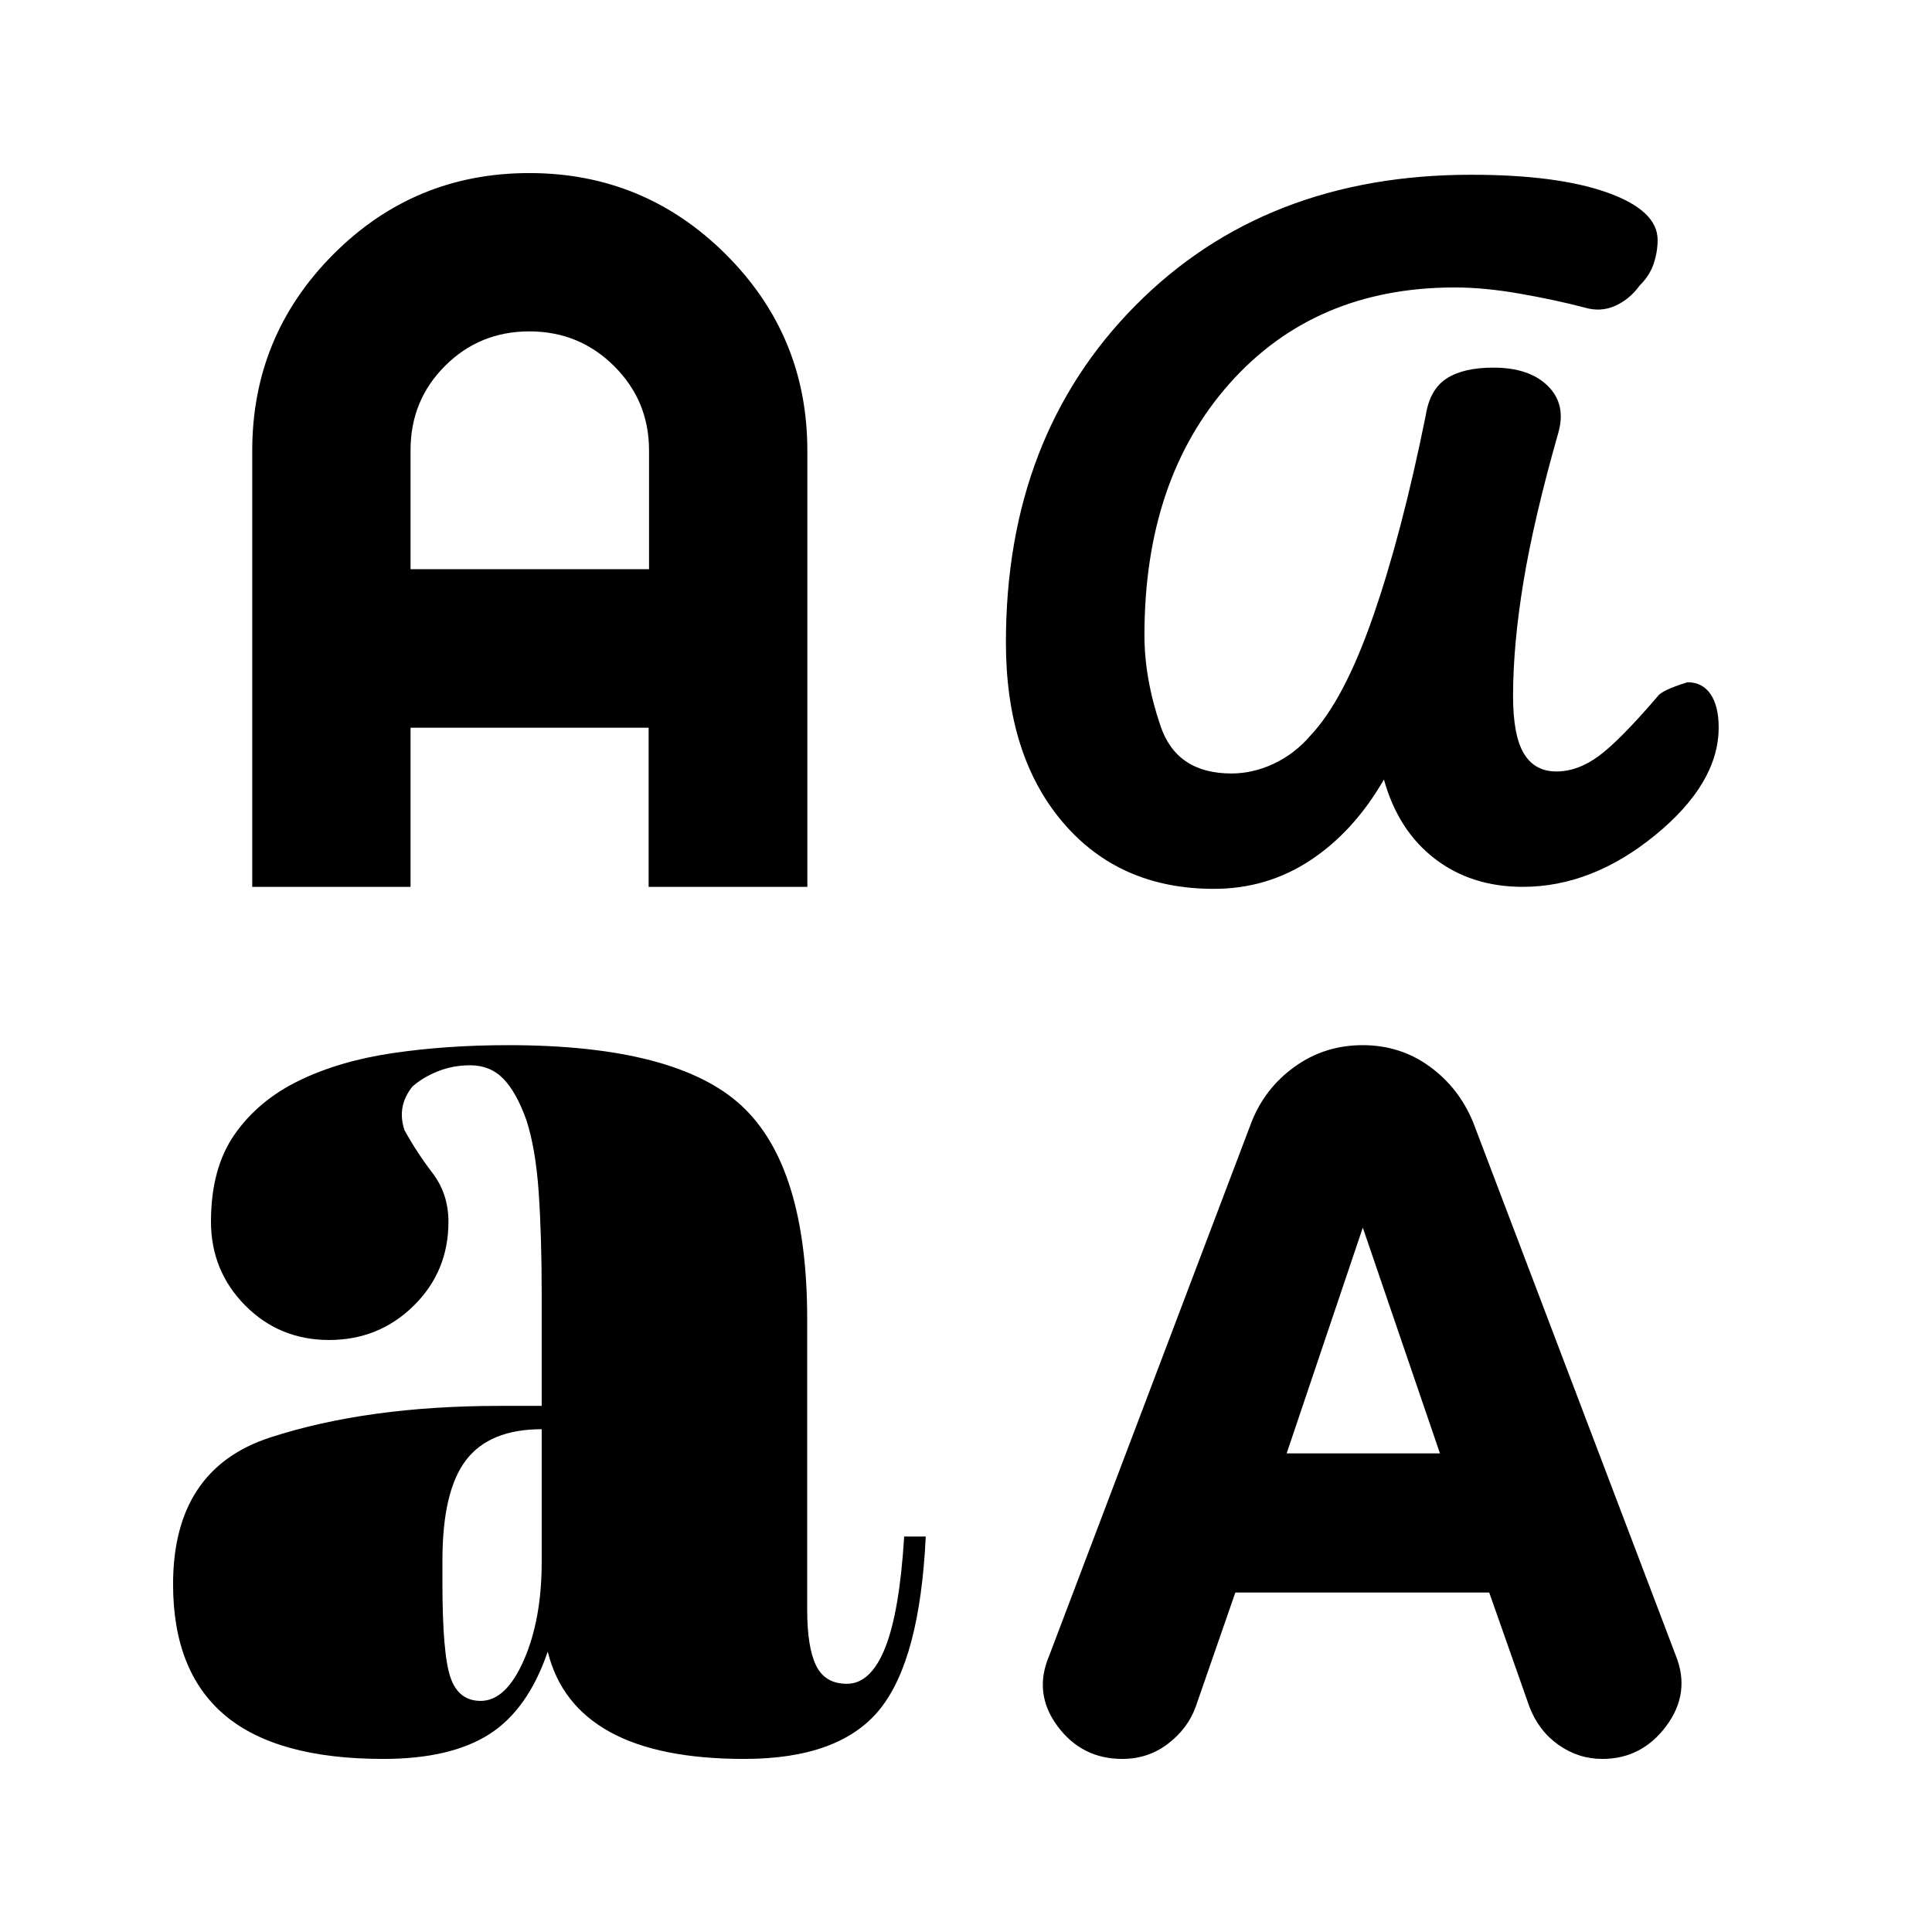 <svg xmlns="http://www.w3.org/2000/svg" height="40" viewBox="0 -960 960 960" width="40"><path d="M190.475-86q-52.98 0-78.727-21.699Q86-129.397 86-172.794q0-57.206 48.21-72.918 48.211-15.712 114.131-15.712h20.826v-55.239q0-29.337-1.5-51.019t-6.167-35.917q-5-13.901-11.5-20.484-6.5-6.584-16.375-6.584-8.625 0-16.125 3.031-7.5 3.03-12.5 7.469-4 4.947-5 10.387-1 5.441 1 11.377 5.981 10.882 13.907 21.269 7.926 10.387 7.926 24.236 0 24.731-17.294 41.731t-42 17q-24.706 0-41.706-17.164-17-17.165-17-41.686 0-26.483 11.75-43.316Q128.333-413.167 148.5-423q20.167-9.833 46.878-13.75 26.712-3.917 57.189-3.917 83.565 0 116.042 30.221 32.478 30.221 32.478 105.878v144.436q0 18.668 4.427 27.734 4.428 9.065 15.312 9.065 11.874 0 19.02-17.926 7.146-17.925 9.429-55.241H460q-2.898 61.17-22.832 85.835Q417.234-86 369.826-86q-42.469 0-66.802-13.417-24.334-13.416-30.857-39.916-9.834 28.833-29.084 41.083T190.475-86Zm367.192 0q-20.148 0-32.241-16.349-12.093-16.35-4.02-35.116l100.427-264.868q6.667-17 21.54-27.667 14.873-10.667 33.713-10.667 18.694 0 33.283 10.594 14.589 10.594 21.631 27.74l100.682 264.929q7.485 18.571-4.682 34.987Q815.833-86 796.167-86q-11.875 0-21.771-7t-14.465-18.99l-19.941-56.677H613.833l-19.751 56.9q-3.95 10.791-13.788 18.279Q570.456-86 557.667-86Zm-318.834-28.833q12.581 0 21.457-20.25 8.877-20.25 8.877-48.797v-65.953q-25.834 0-37.584 15.332-11.75 15.332-11.75 49.953v10.881q0 35.5 4 47.167 4 11.667 15 11.667Zm400.5-123H715.5L677.167-350l-37.834 112.167Zm-36.157-280.5q-47.019 0-75.181-33.2t-28.162-89.3q0-102.334 64.334-167.334 64.333-65 166.833-65 43 0 67.833 8.906 24.834 8.906 24.834 23.494 0 6-2 11.9t-7 10.817q-5 6.883-12.167 10.05-7.167 3.167-15.098.833-13.879-3.666-31.724-6.833-17.845-3.167-32.785-3.167-69.476 0-111.851 47.642t-42.375 125.166q0 21.589 8 45.141 8 23.551 35.234 23.551 10.699 0 21.074-4.875 10.376-4.876 18.192-13.986 16.609-17.552 31-58.865 14.392-41.312 26.302-100.33 2.031-12.84 10.364-18.225 8.334-5.385 23.204-5.385 17.844 0 27.07 9.096 9.226 9.096 5.226 23.237-12.072 42.35-17.286 73.812-5.214 31.461-5.214 57.024 0 19.664 5.375 28.581 5.375 8.916 16.125 8.916 10.785 0 21.245-7.789 10.461-7.79 29.089-29.504 1.935-3.04 14.849-7.04 7.409 0 11.446 5.915Q854-609.171 854-598.546q0 27.713-31.462 53.463-31.463 25.75-65.875 25.75-25.563 0-43.752-14-18.189-14-25.244-39.334-14.942 25.861-36.492 40.097-21.551 14.237-47.999 14.237Zm-477.843-1v-216.694q0-57.129 40.25-97.551Q205.833-874 263-874t97.667 40.393q40.5 40.392 40.5 97.533v216.741H322.3v-79.076H204v79.076h-78.667ZM204-677.167h118.5v-59.059q0-24.607-17.337-41.857t-42.104-17.25q-24.767 0-41.913 17.135Q204-761.063 204-736.387v59.22Z"/></svg>